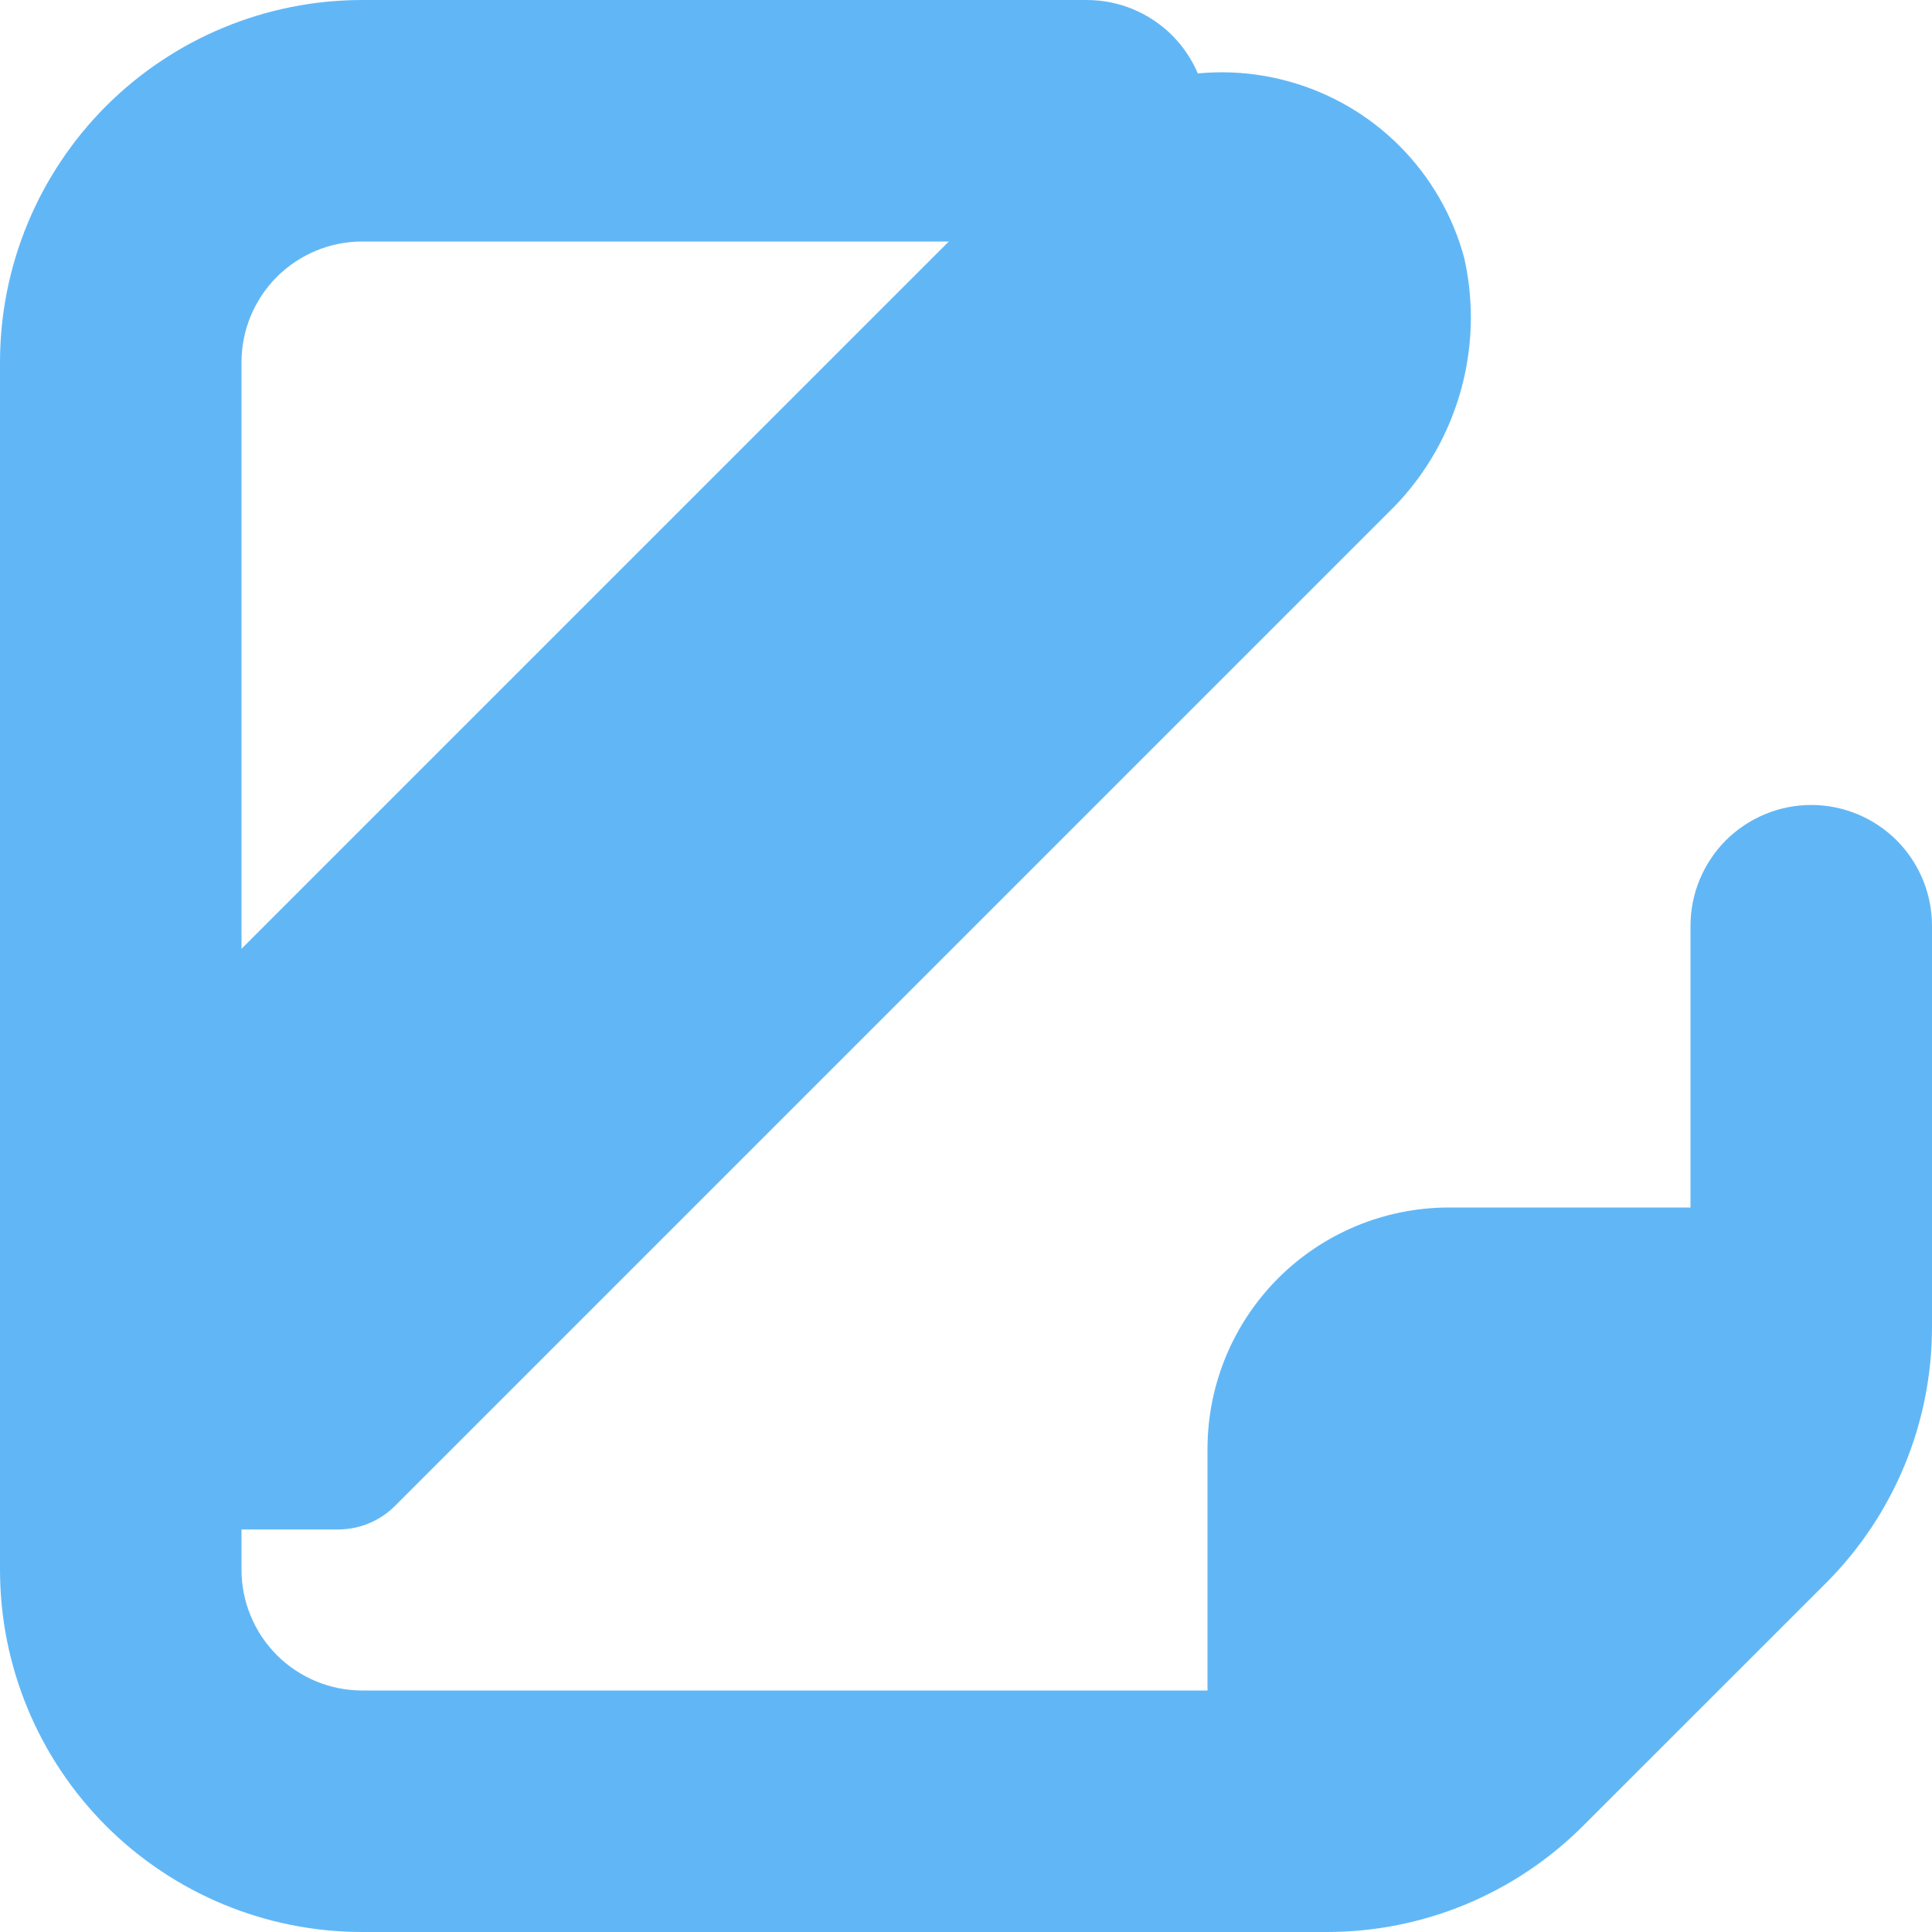 <svg width="20" height="20" viewBox="0 0 20 20" fill="none" xmlns="http://www.w3.org/2000/svg">
    <path d="M17.5 9.583V12.5H15C14.337 12.5 13.701 12.763 13.232 13.232C12.763 13.701 12.5 14.337 12.5 15V17.5H3.75C3.418 17.5 3.101 17.368 2.866 17.134C2.632 16.899 2.5 16.581 2.5 16.25V3.75C2.5 3.418 2.632 3.101 2.866 2.866C3.101 2.632 3.418 2.5 3.75 2.5H11.25C11.582 2.5 11.899 2.368 12.134 2.134C12.368 1.899 12.5 1.582 12.5 1.25C12.5 0.918 12.368 0.601 12.134 0.366C11.899 0.132 11.582 0 11.25 0L3.75 0C2.755 0 1.802 0.395 1.098 1.098C0.395 1.802 0 2.755 0 3.75L0 16.25C0 17.245 0.395 18.198 1.098 18.902C1.802 19.605 2.755 20 3.75 20H13.737C14.731 20 15.684 19.605 16.387 18.902L18.902 16.388C19.605 15.685 20 14.732 20 13.738V9.583C20 9.252 19.868 8.934 19.634 8.699C19.399 8.465 19.081 8.333 18.75 8.333C18.419 8.333 18.101 8.465 17.866 8.699C17.632 8.934 17.5 9.252 17.5 9.583Z" fill="#61B7F6"/>
    <path style="transform: translateX(4px) translateY(0px)" d="M10.828 1.494L0.411 11.911C0.255 12.067 0.167 12.279 0.167 12.5V15C0.167 15.221 0.254 15.433 0.411 15.589C0.567 15.745 0.779 15.833 1 15.833H3.5C3.721 15.833 3.933 15.745 4.089 15.589L14.365 5.313C14.713 4.978 14.968 4.559 15.107 4.096C15.246 3.634 15.264 3.143 15.158 2.672C15.04 2.233 14.809 1.833 14.489 1.512C14.168 1.19 13.769 0.959 13.331 0.84C12.893 0.72 12.431 0.718 11.992 0.833C11.553 0.948 11.151 1.176 10.828 1.494Z" fill="#61B7F6"/>
</svg>
